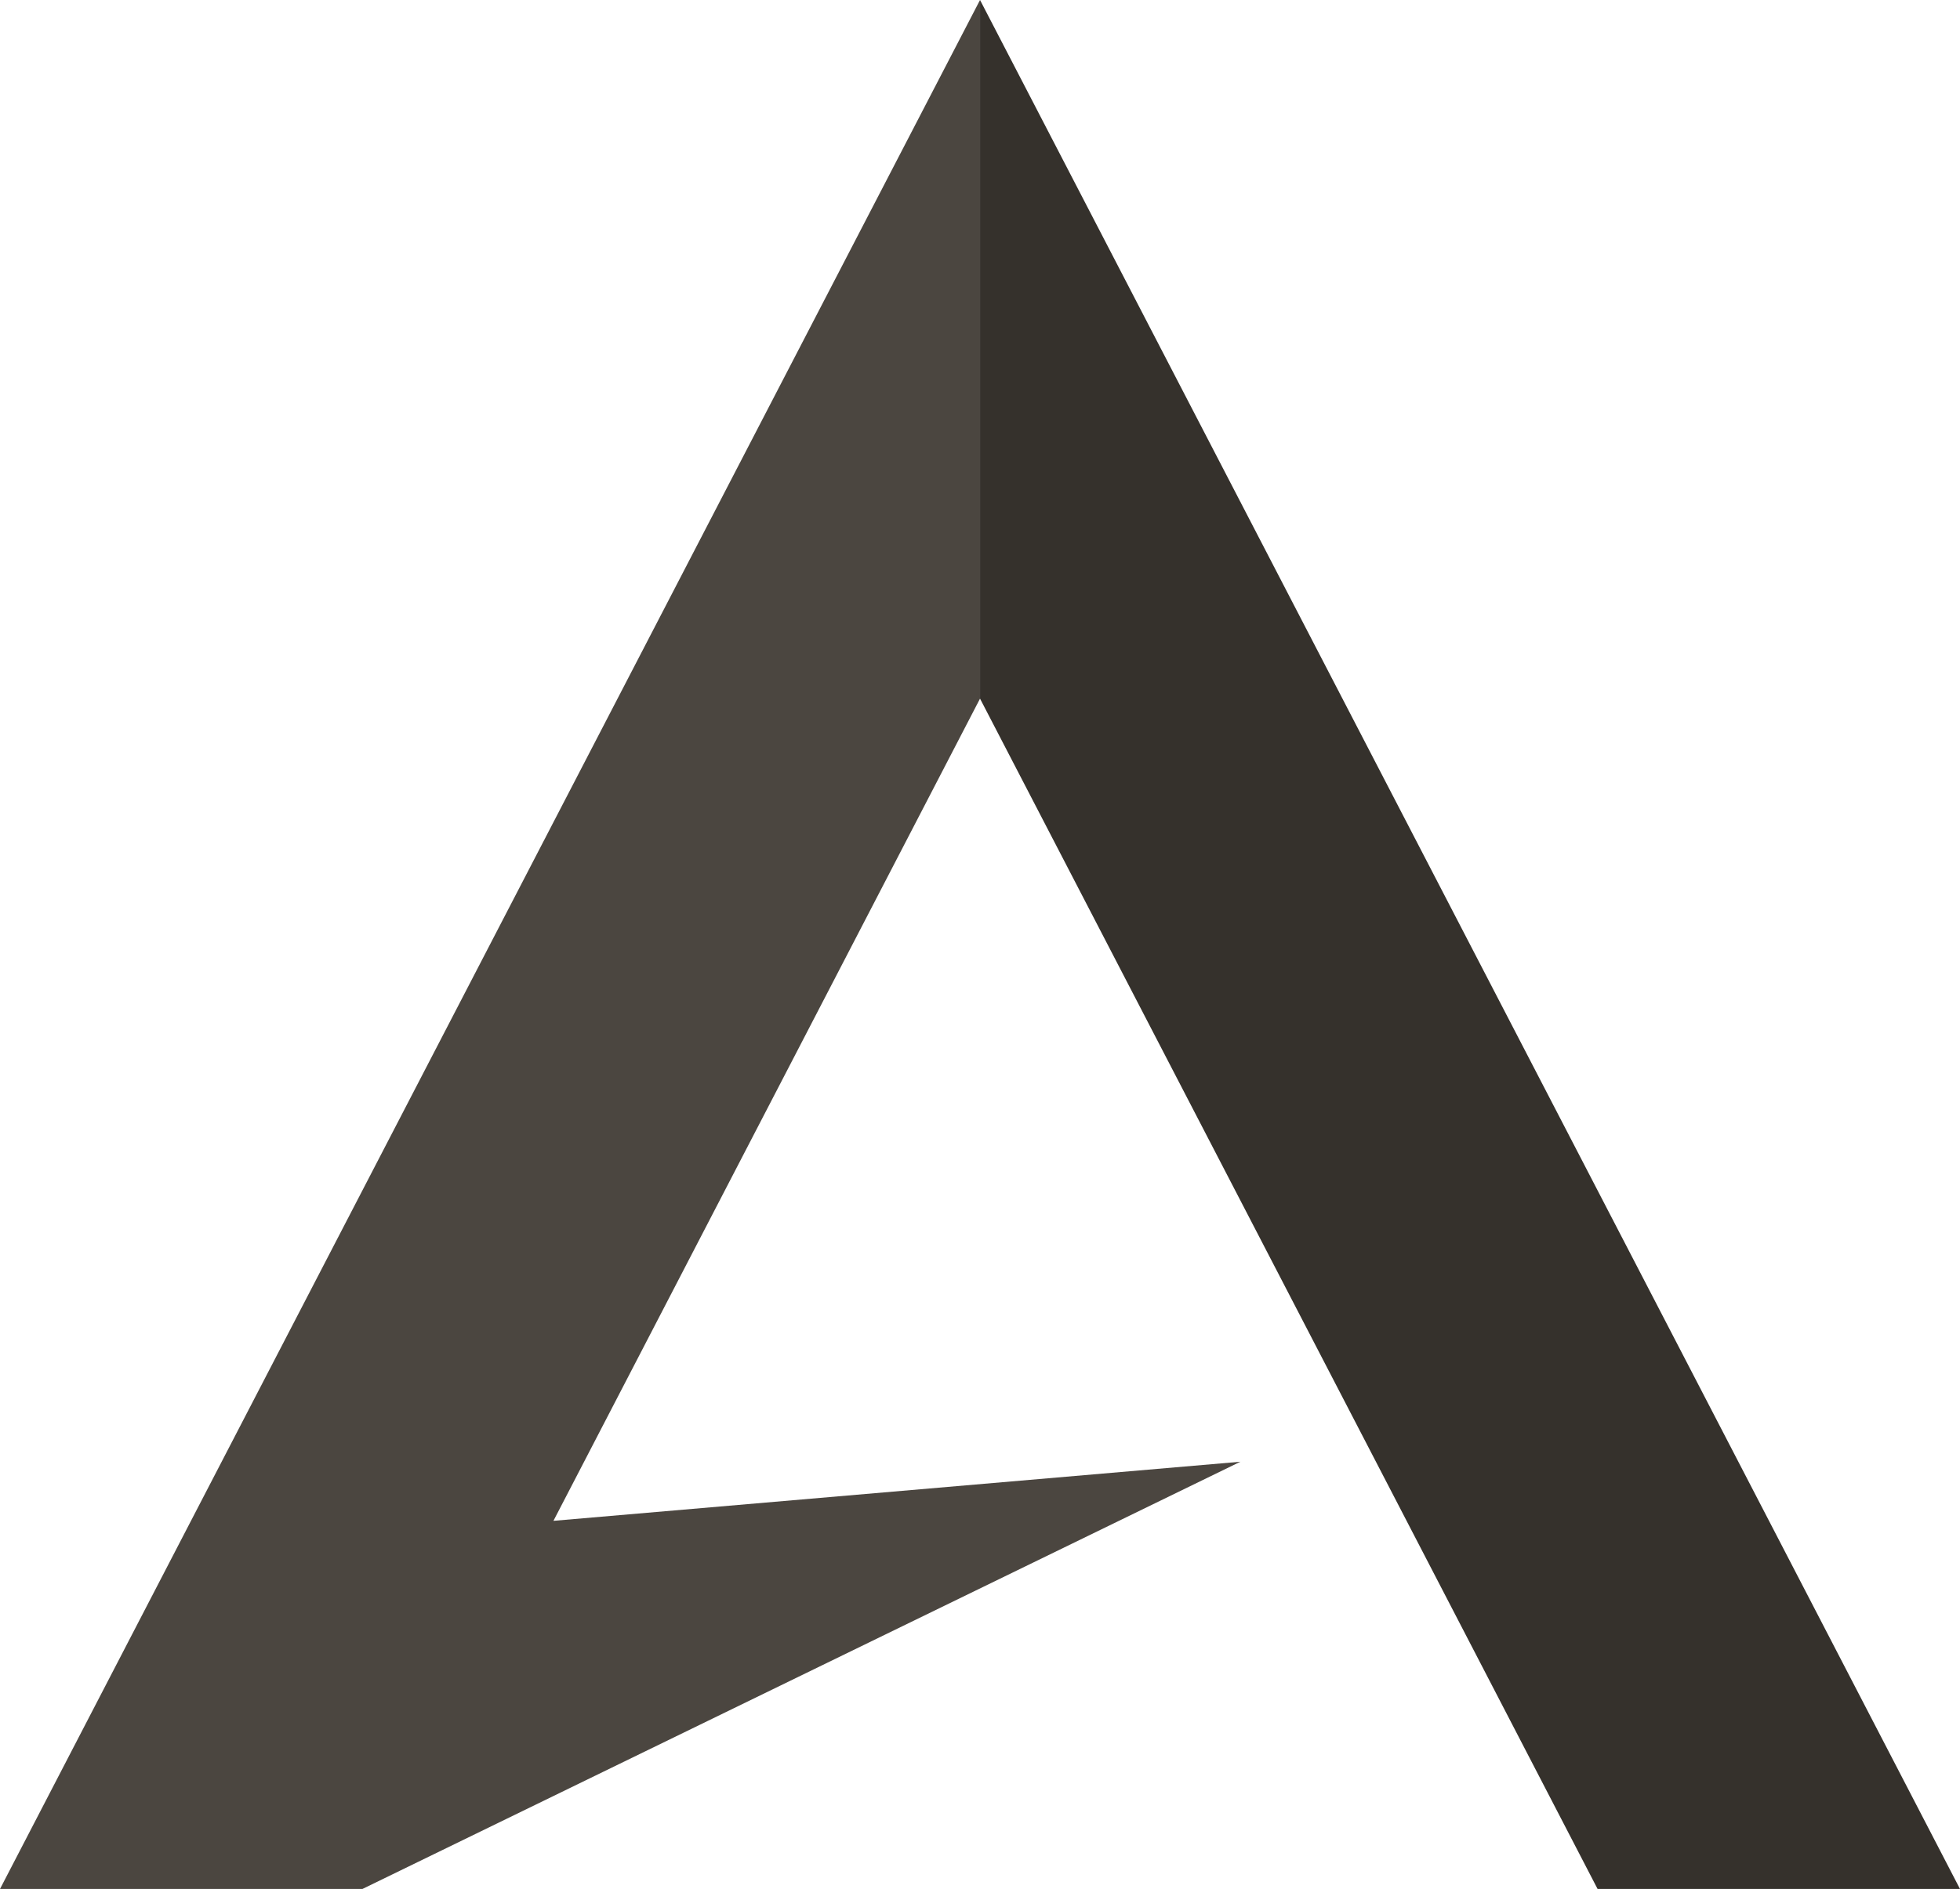 <svg id="Layer_3" data-name="Layer 3" xmlns="http://www.w3.org/2000/svg" xmlns:xlink="http://www.w3.org/1999/xlink" viewBox="0 0 391.23 377.14"><defs><style>.cls-1{fill:url(#White_Black);}.cls-2{fill:url(#White_Black-2);}.cls-3{fill:url(#White_Black-3);}.cls-4{fill:url(#White_Black-4);}.cls-5{mask:url(#mask);}.cls-6{mask:url(#mask-2);}.cls-7{mask:url(#mask-3);}.cls-8{mask:url(#mask-4);}.cls-9{fill:#35312c;}.cls-10{fill:#4b4640;}</style><linearGradient id="White_Black" x1="-6921.38" y1="-1004.21" x2="-7072.12" y2="-1105.48" gradientTransform="translate(1060.92 -631.84) rotate(-180)" gradientUnits="userSpaceOnUse"><stop offset="0" stop-color="#fff"/><stop offset="1" stop-color="#231f20"/></linearGradient><linearGradient id="White_Black-2" x1="6231.2" y1="-3260.11" x2="5745.37" y2="-3586.5" gradientTransform="translate(-1739.57 -4986.49) rotate(90)" xlink:href="#White_Black"/><linearGradient id="White_Black-3" x1="9150.3" y1="2727.68" x2="8664.48" y2="2401.29" gradientTransform="translate(-6984.09 -2177.84)" xlink:href="#White_Black"/><linearGradient id="White_Black-4" x1="-2152.97" y1="-1196.1" x2="-2376.69" y2="-1346.41" gradientTransform="matrix(-1, 0, 0, -1, 1126.28, -50.63)" xlink:href="#White_Black"/><mask id="mask" x="7726.01" y="195.48" width="168.2" height="109.01" maskUnits="userSpaceOnUse"><g transform="translate(-304.38 -211.43)"><rect class="cls-1" x="8035.36" y="416.37" width="158.25" height="90.1" transform="translate(5.37 1009.2) rotate(-7.12)"/></g></mask><mask id="mask-2" x="1326.53" y="336.36" width="351.34" height="542.08" maskUnits="userSpaceOnUse"><g transform="translate(-304.38 -211.43)"><rect class="cls-2" x="1661.4" y="563.81" width="290.37" height="510.03" transform="translate(-87.55 230.21) rotate(-7.12)"/></g></mask><mask id="mask-3" x="1164.73" y="-123.17" width="542.08" height="351.34" maskUnits="userSpaceOnUse"><g transform="translate(-304.38 -211.43)"><rect class="cls-3" x="1485.14" y="118.74" width="510.03" height="290.37" transform="translate(-19.29 217.7) rotate(-7.12)"/></g></mask><mask id="mask-4" x="3046.2" y="985.05" width="249.63" height="161.8" maskUnits="userSpaceOnUse"><g transform="translate(-304.38 -211.43)"><rect class="cls-4" x="3357.96" y="1210.52" width="234.87" height="133.72" transform="translate(-131.52 440.58) rotate(-7.12)"/></g></mask></defs><polygon class="cls-9" points="391.23 377.14 231.79 69.74 195.62 0 195.62 139.48 318.89 377.14 391.23 377.14"/><polygon class="cls-10" points="159.44 69.74 0 377.14 72.34 377.14 247.59 291.84 110.47 303.64 195.62 139.48 195.62 0 159.44 69.74"/></svg>